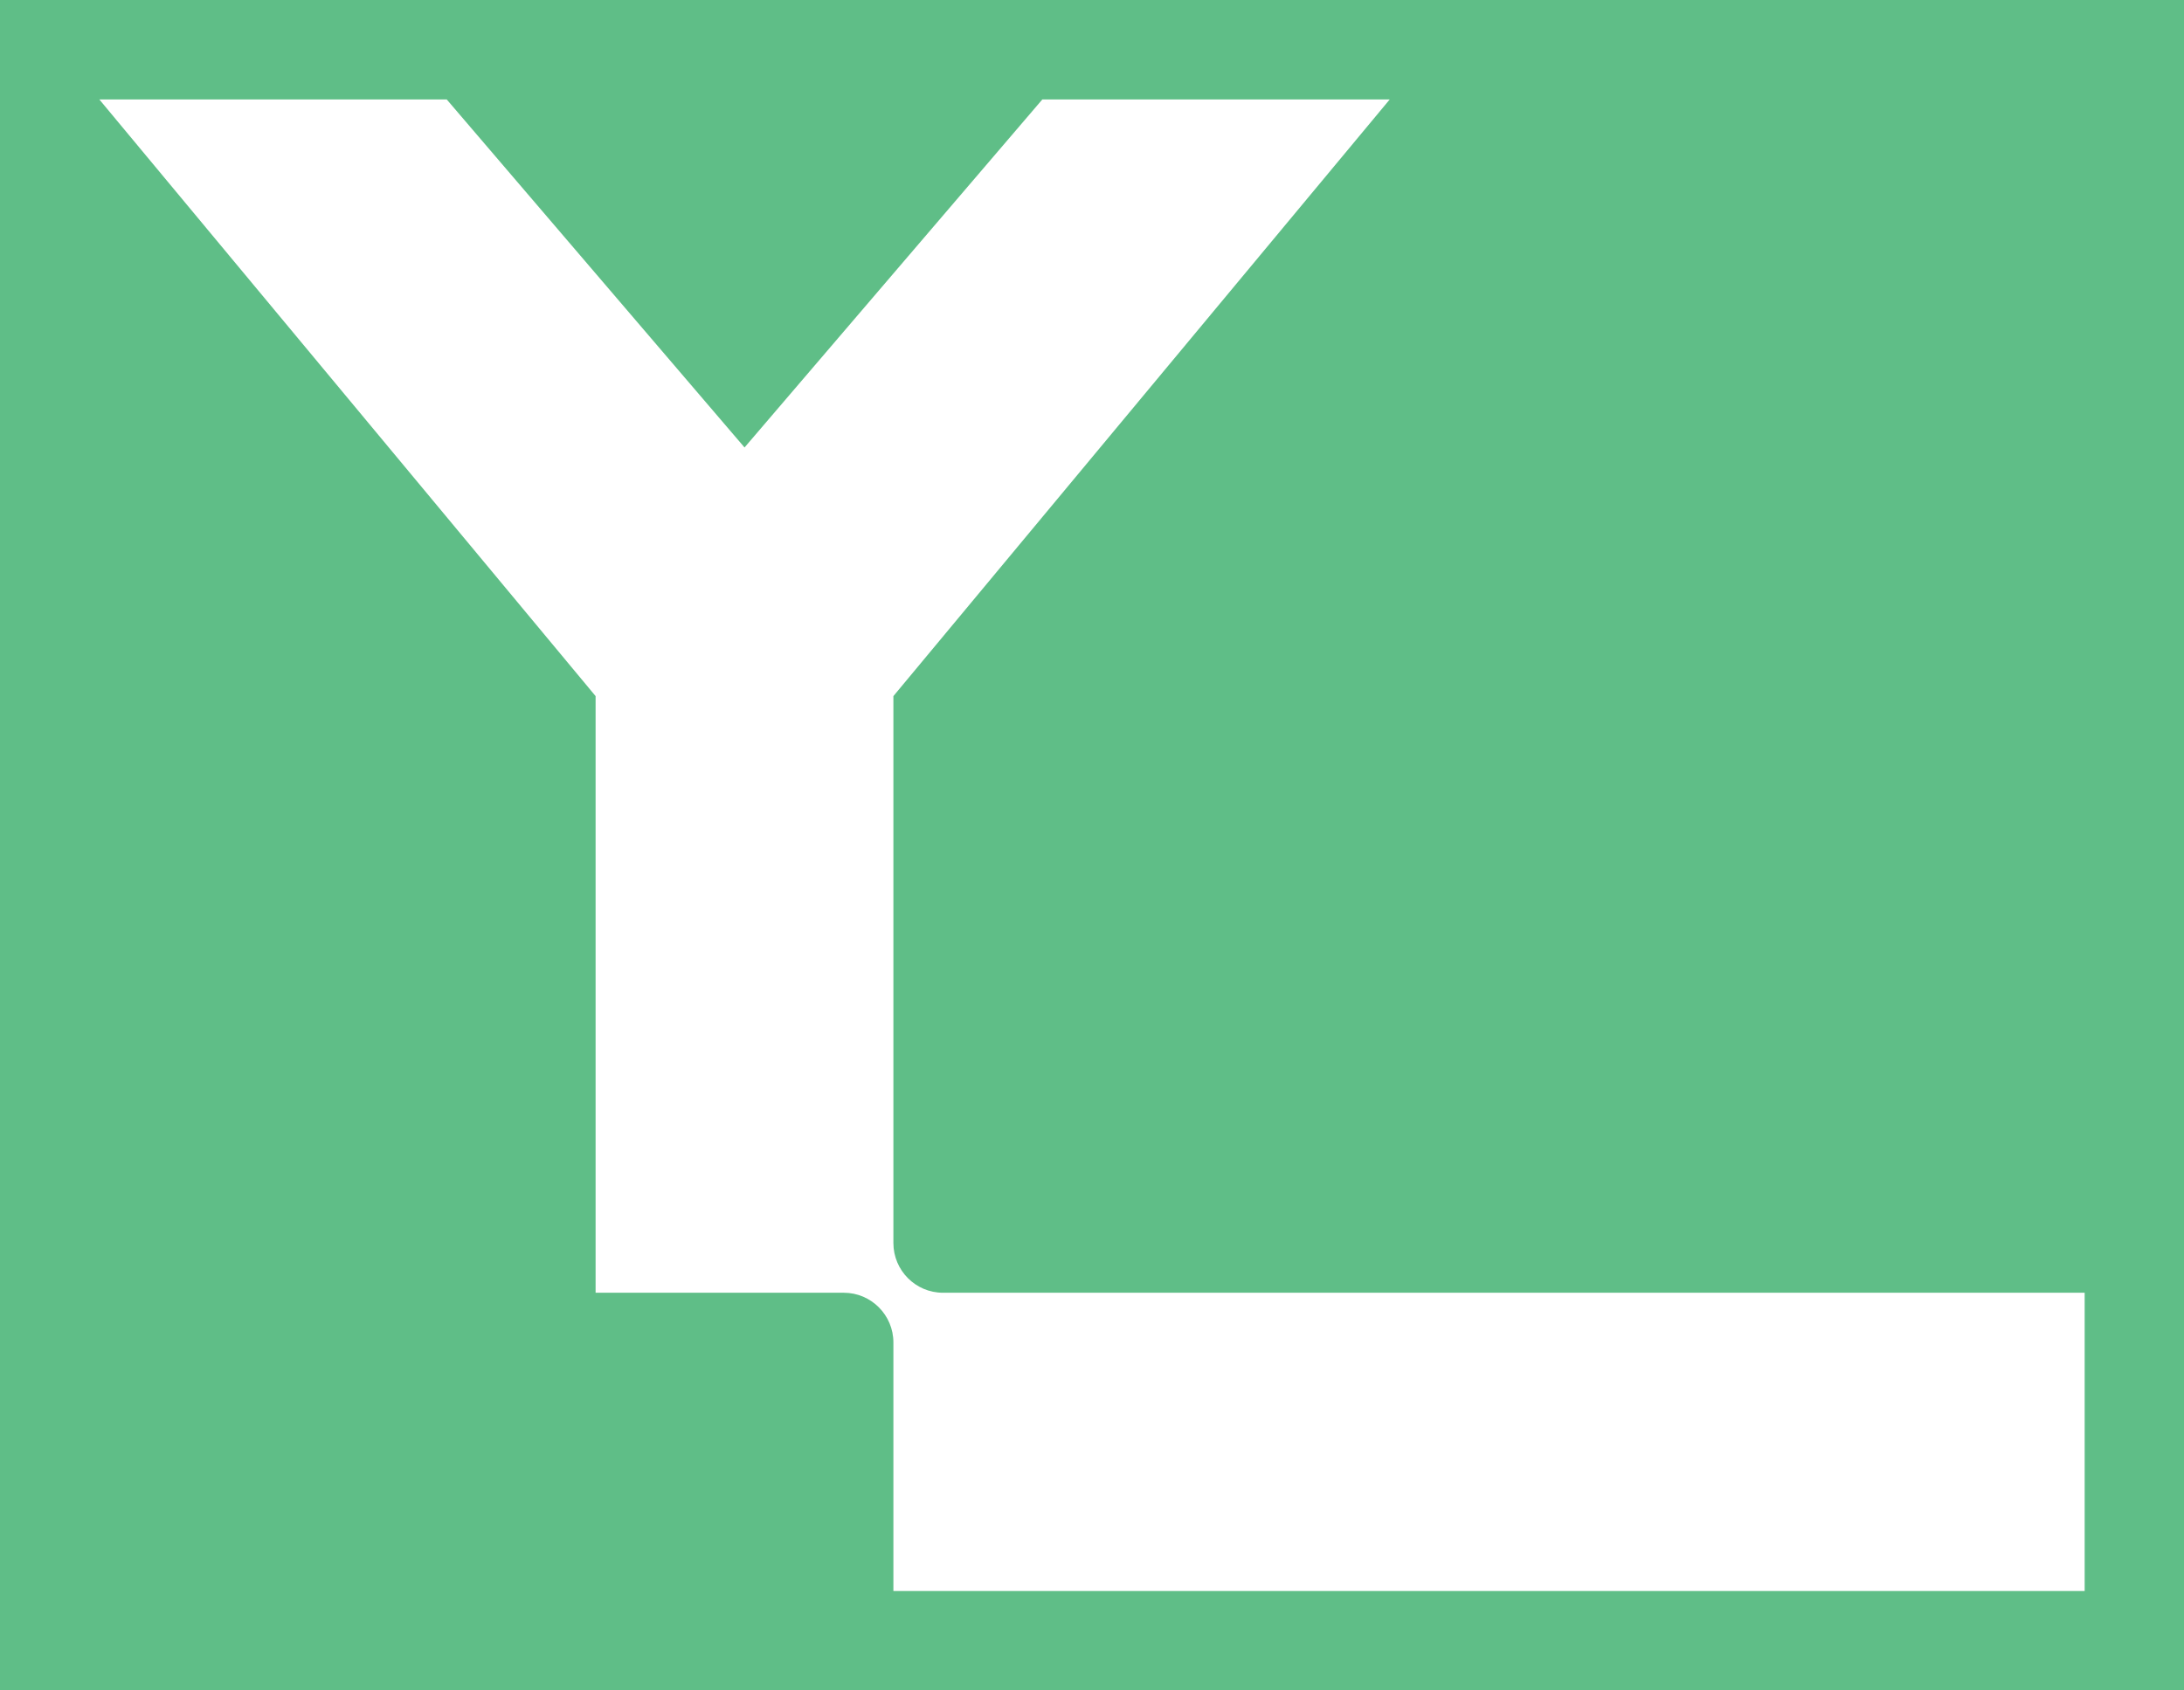 <svg width="31" height="24" viewBox="0 0 31 24" fill="none" xmlns="http://www.w3.org/2000/svg">
<path d="M31 0H0V24H31V0Z" fill="#5FBE87"/>
<path d="M13.385 18.354C12.996 18.354 12.681 18.037 12.681 17.648V9.883L19.726 1.412H14.795L10.568 6.353L6.341 1.412H1.41L8.454 9.883V18.354H11.978C12.365 18.354 12.681 18.671 12.681 19.059V22.589H29.59V18.354H13.385Z" fill="white"/>
</svg>
